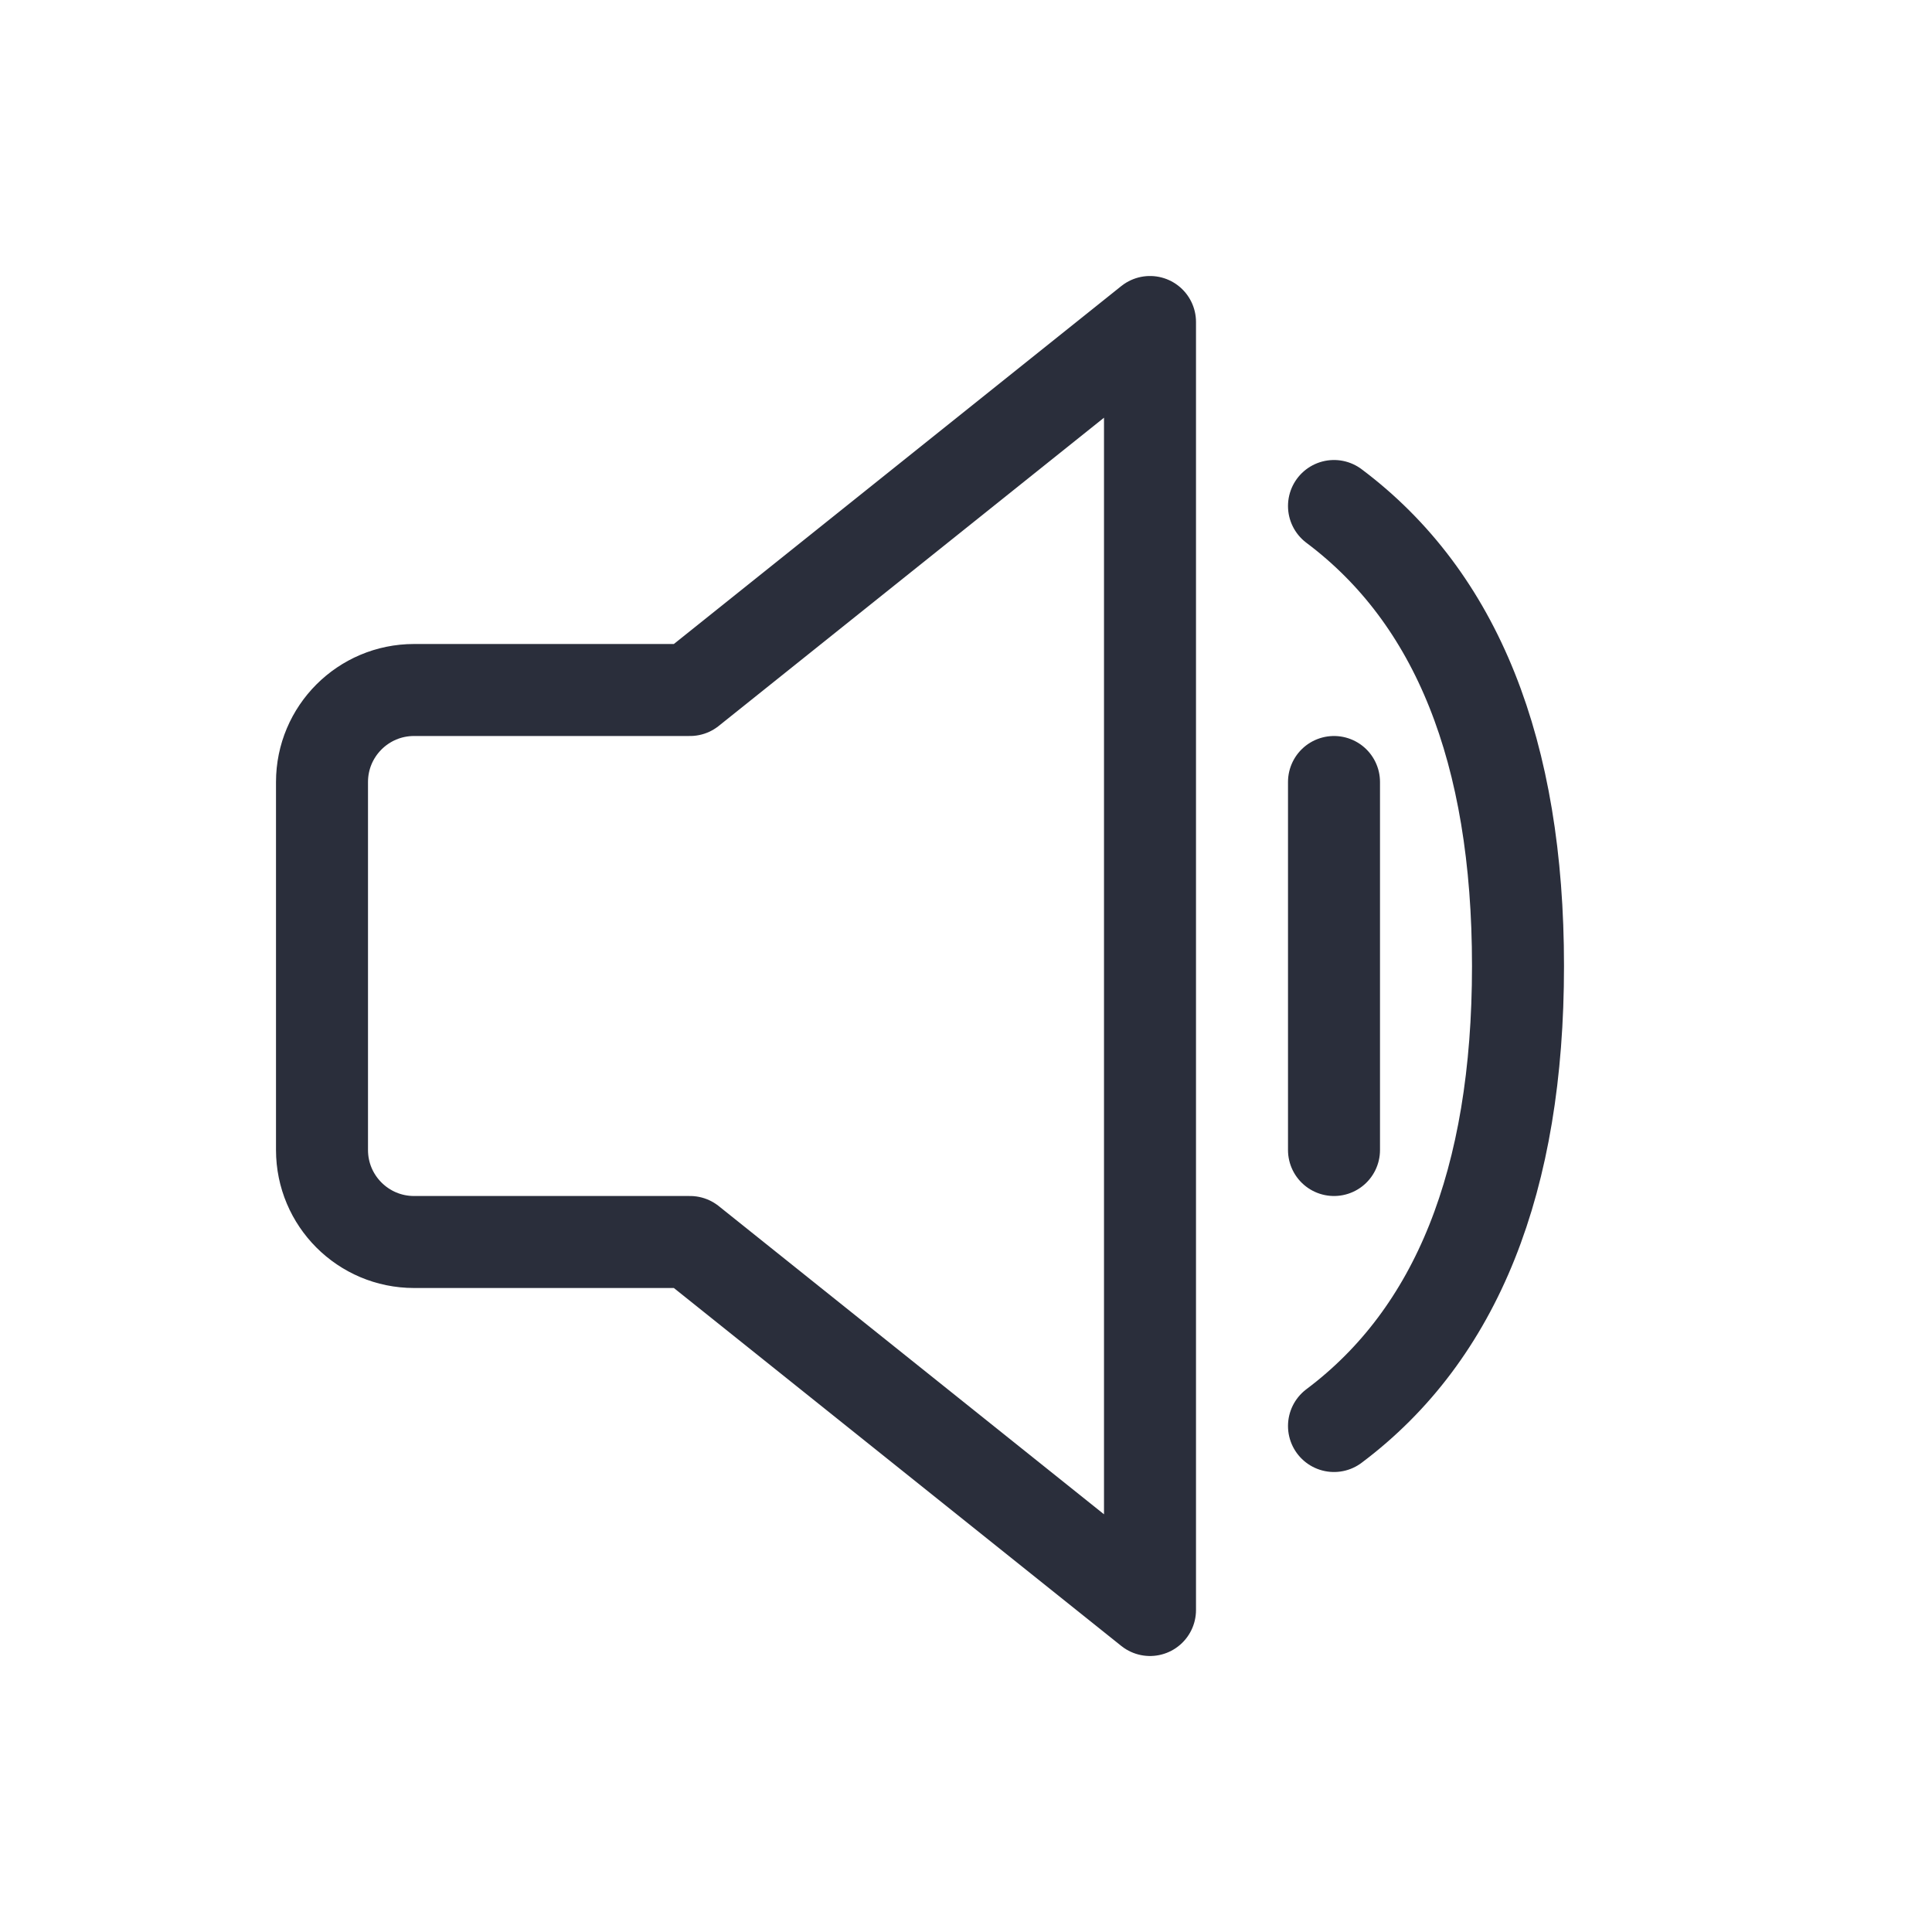 <svg height="21" viewBox="0 0 21 21" width="21" xmlns="http://www.w3.org/2000/svg"><g fill="none" fill-rule="evenodd" stroke="#2a2e3b" stroke-linecap="round" stroke-linejoin="round" transform="translate(3 3)"><path d="m1.5 4.5h3l5-4v14l-5-4h-3c-.552 0-1-.448-1-1v-4c0-.552.448-1 1-1zm10 8c1.333-1 2-2.667 2-5s-.667-4-2-5"/><path d="m11.5 5.5v4"/></g></svg>
